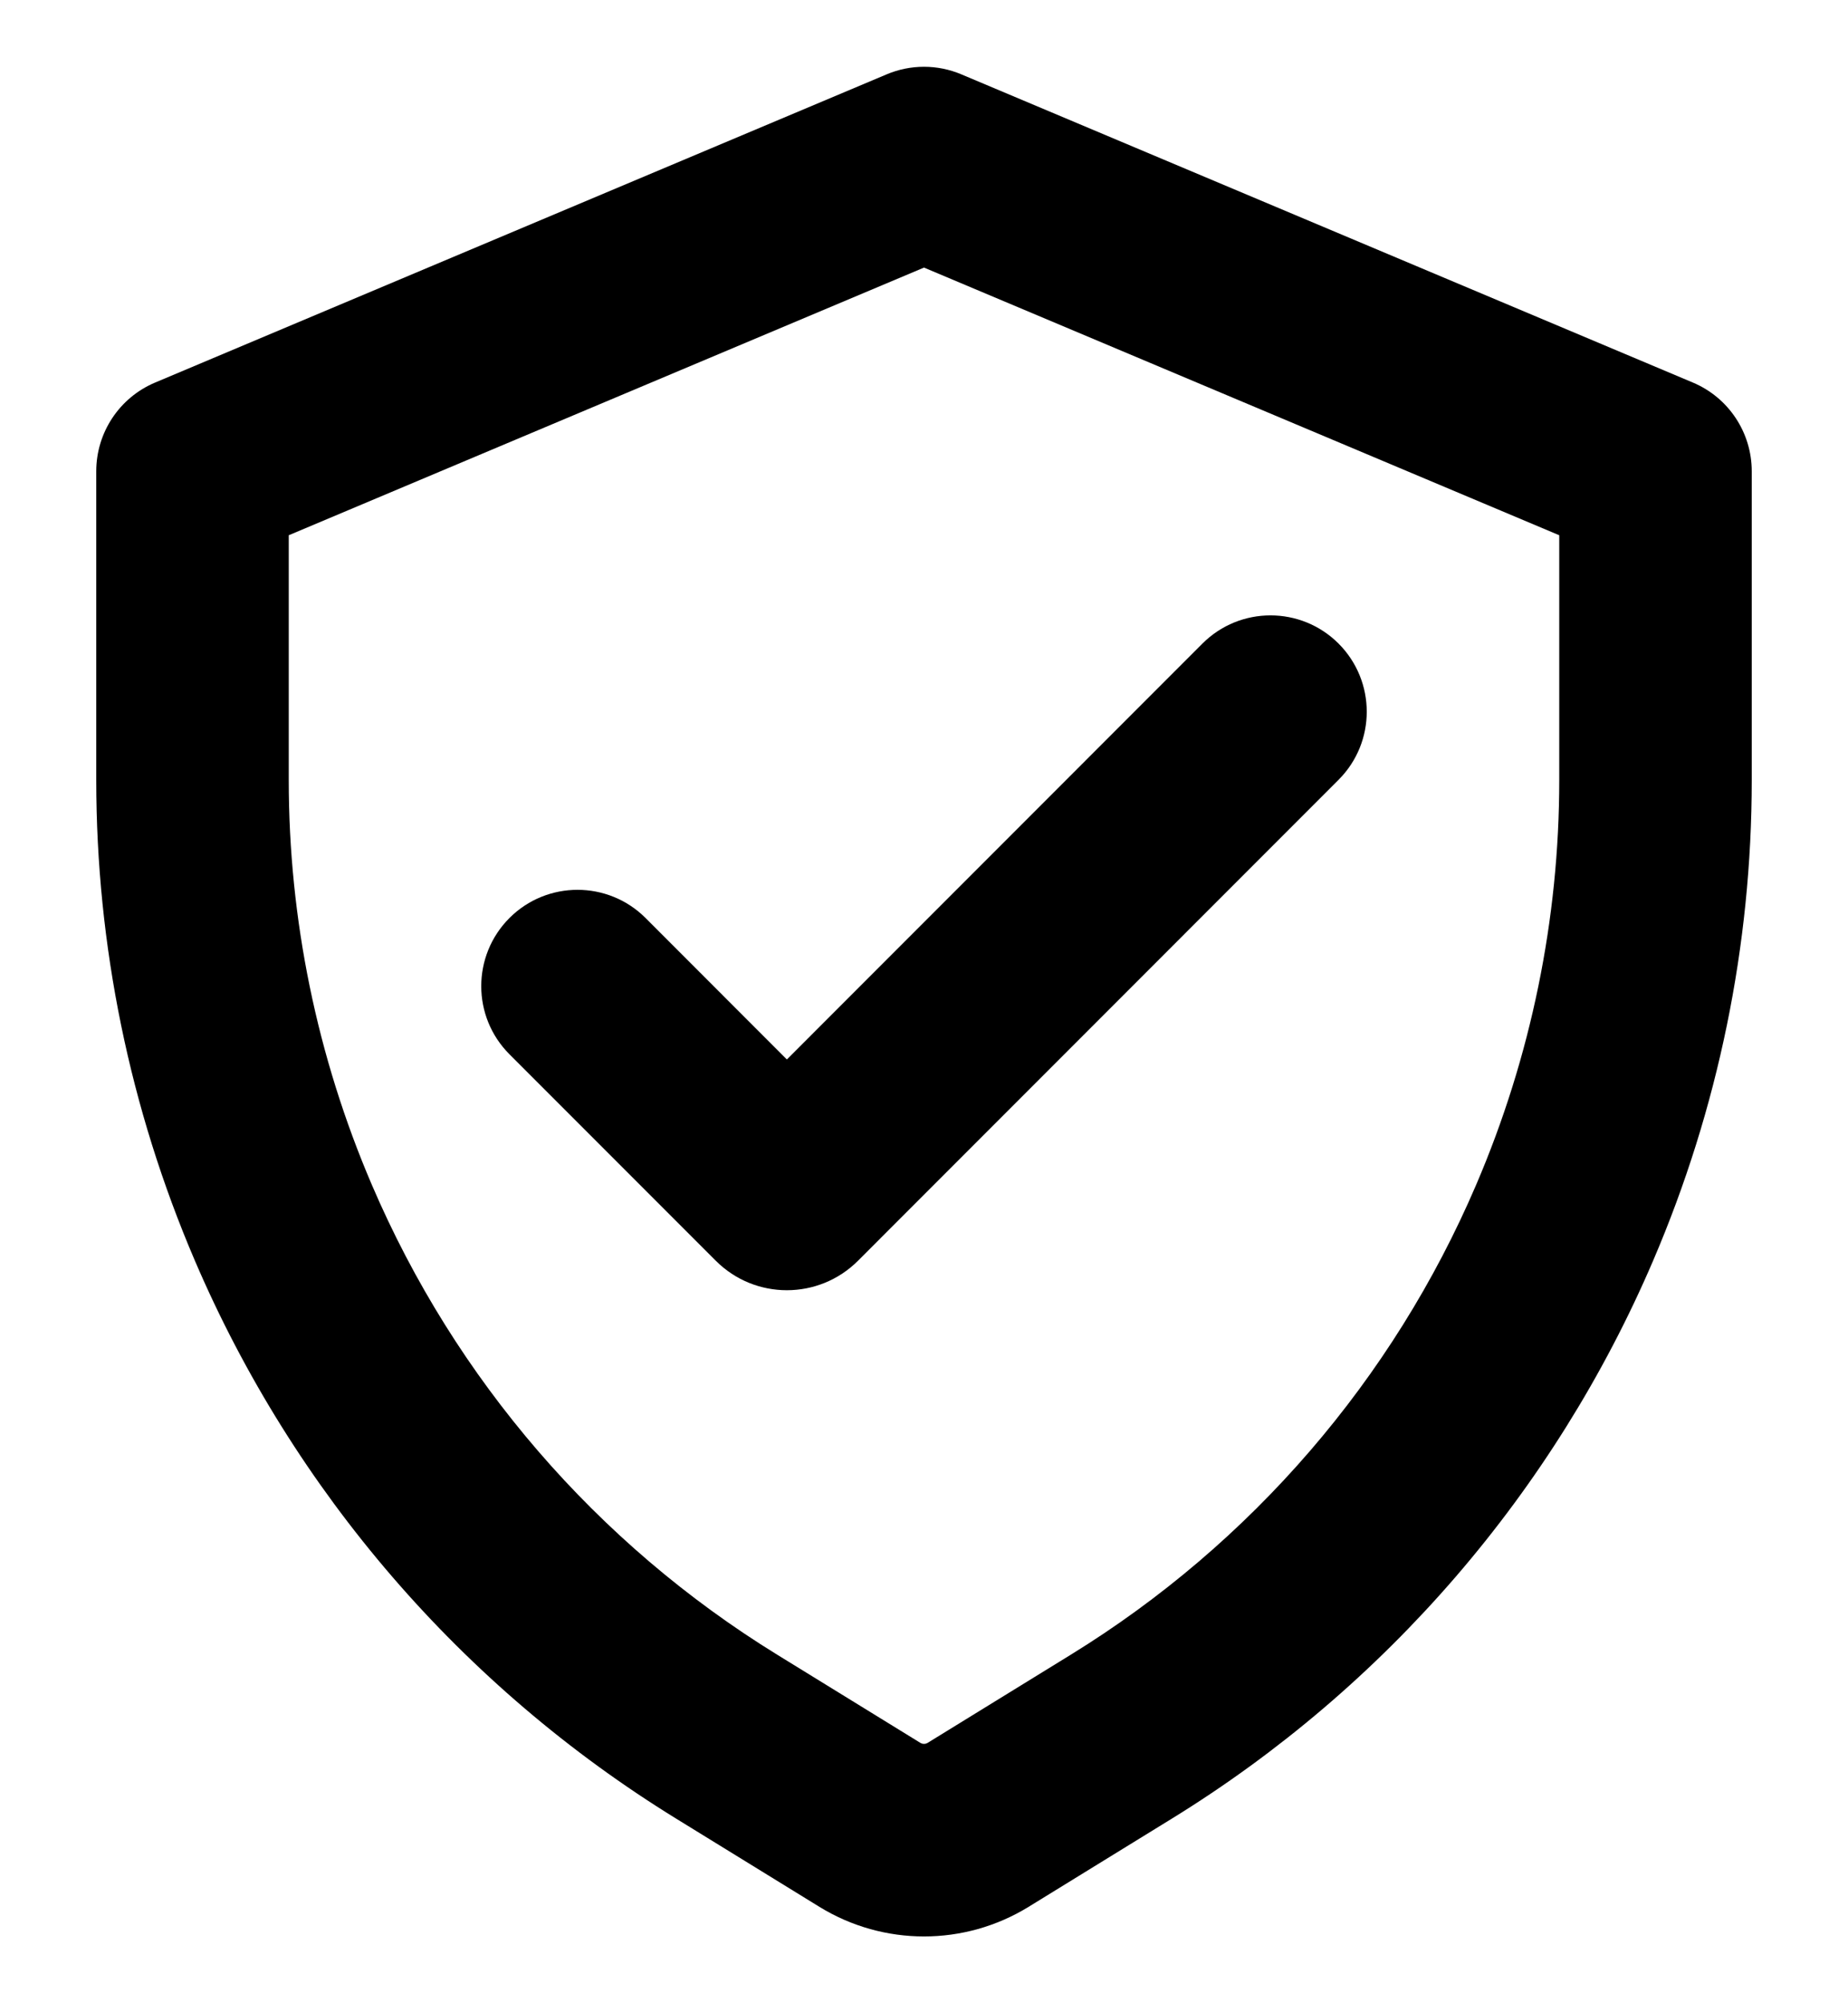 <svg width="24" height="26" viewBox="0 0 24 26" fill="none" xmlns="http://www.w3.org/2000/svg">
<path d="M15.616 8.353C16.104 7.865 16.896 7.865 17.384 8.353C17.872 8.842 17.872 9.633 17.384 10.121L11.142 16.364C10.632 16.873 9.806 16.873 9.297 16.364L6.616 13.683C6.128 13.195 6.128 12.404 6.616 11.915C7.104 11.427 7.896 11.427 8.384 11.915L10.219 13.751L15.616 8.353Z" fill="black"/>
<path fill-rule="evenodd" clip-rule="evenodd" d="M21.985 4.965L12.485 0.965C12.175 0.834 11.825 0.834 11.515 0.965L2.015 4.965C1.551 5.16 1.25 5.614 1.25 6.117L1.25 10.125C1.25 12.268 1.685 14.389 2.53 16.36C3.817 19.362 6.001 21.893 8.783 23.605L10.642 24.749C11.475 25.261 12.525 25.261 13.358 24.749L15.217 23.605C17.999 21.893 20.183 19.362 21.47 16.36C22.315 14.389 22.75 12.268 22.75 10.125V6.117C22.75 5.614 22.449 5.16 21.985 4.965ZM3.75 10.125V6.947L12 3.473L20.25 6.947V10.125C20.25 11.93 19.883 13.716 19.172 15.375C18.089 17.903 16.25 20.034 13.907 21.476L12.048 22.62C12.018 22.638 11.982 22.638 11.952 22.62L10.093 21.476C7.75 20.034 5.911 17.903 4.828 15.375C4.117 13.716 3.75 11.93 3.75 10.125Z" fill="black"/>
</svg>
